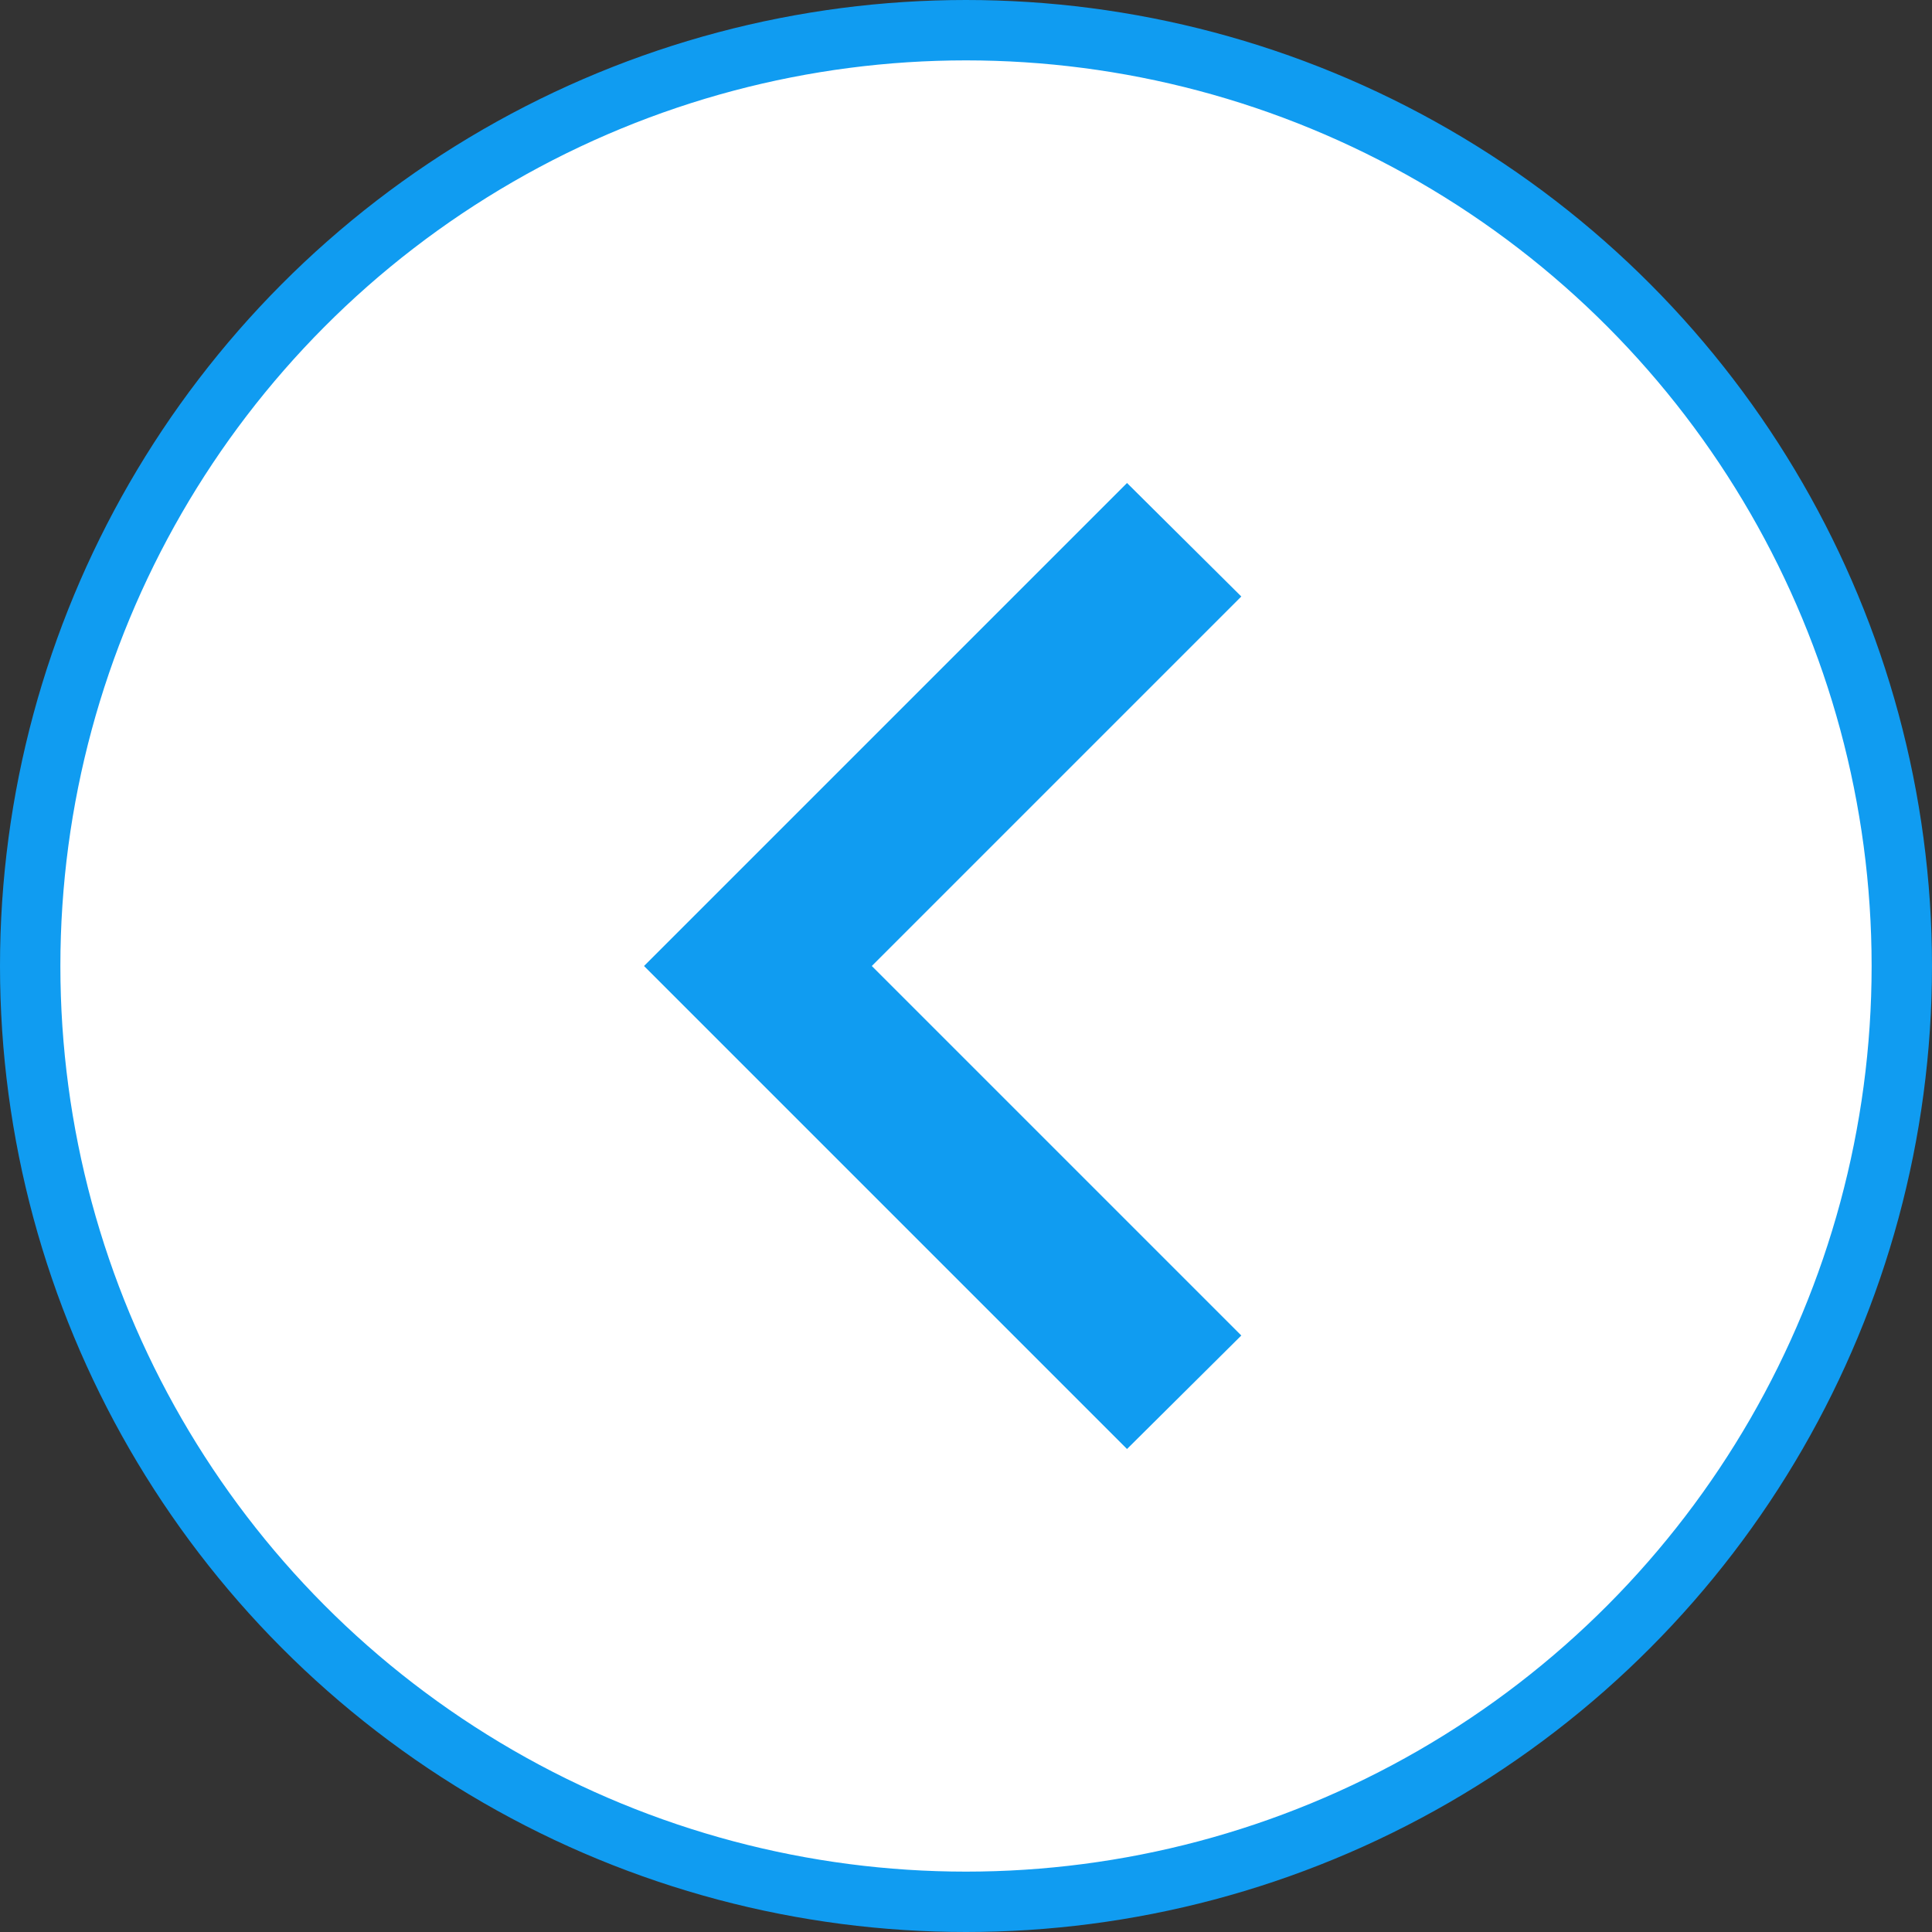 <svg width="32" height="32" viewBox="0 0 32 32" fill="none" xmlns="http://www.w3.org/2000/svg">
<rect x="0" y="0" width="32" height="32" fill="#333333" stroke="none"/>
<circle cx="16" cy="16" r="15.5" fill="white" stroke="#109CF1"/>
<path d="M20.56 9.88L14.44 16L20.56 22.12L18.667 24L10.667 16L18.667 8L20.56 9.88Z" fill="#109CF1"/>
</svg>
